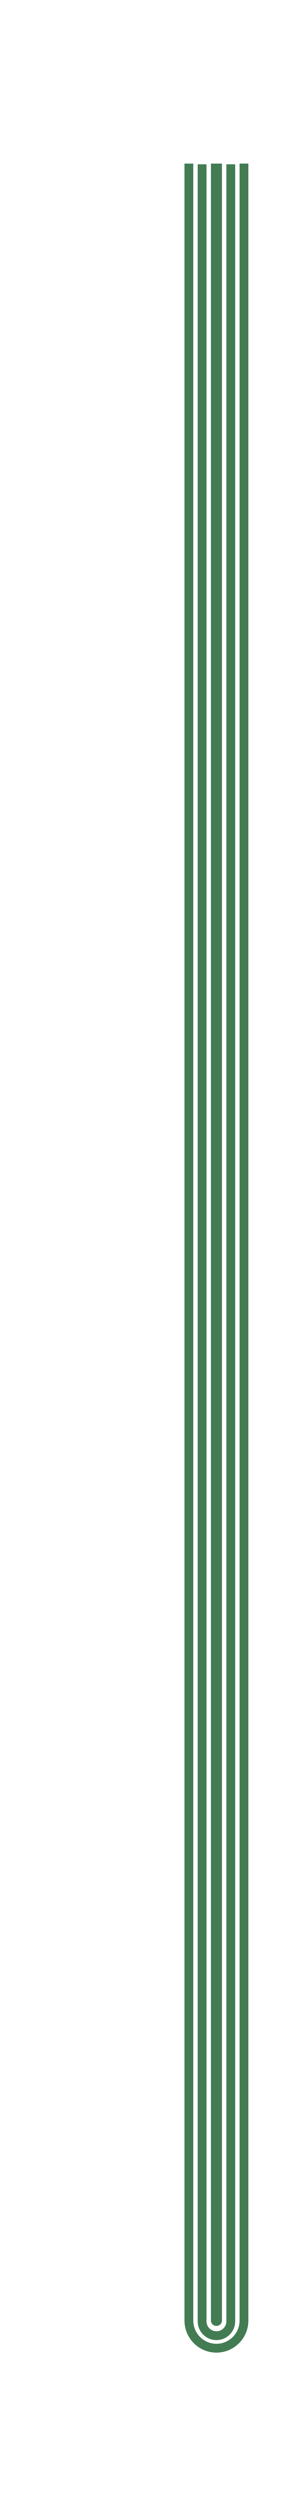 <?xml version="1.0" encoding="utf-8"?>
<!-- Generator: Adobe Illustrator 15.1.0, SVG Export Plug-In . SVG Version: 6.00 Build 0)  -->
<!DOCTYPE svg PUBLIC "-//W3C//DTD SVG 1.1//EN" "http://www.w3.org/Graphics/SVG/1.1/DTD/svg11.dtd">
<svg version="1.1" id="Layer_1" xmlns="http://www.w3.org/2000/svg" xmlns:xlink="http://www.w3.org/1999/xlink" x="0px" y="0px"
	 width="29.332px" height="256.5px" viewBox="0 0 29.332 256.5" enable-background="new 0 0 29.332 256.5" xml:space="preserve">
<path fill="none" stroke="#437C53" stroke-width="0.907" stroke-miterlimit="10" d="M20.8,16.857v221.311
	c0,0.814,0.66,1.475,1.476,1.475c0.814,0,1.476-0.66,1.476-1.475V16.857"/>
<path fill="none" stroke="#437C53" stroke-width="0.907" stroke-miterlimit="10" d="M19.439,16.784v221.309
	c0,1.563,1.271,2.835,2.836,2.835c1.562,0,2.834-1.271,2.834-2.835V16.784"/>
<path fill="none" stroke="#437C53" stroke-width="0.907" stroke-miterlimit="10" d="M22.389,16.784v221.309
	c0,0.126-0.227,0.126-0.227,0V16.784"/>
</svg>
